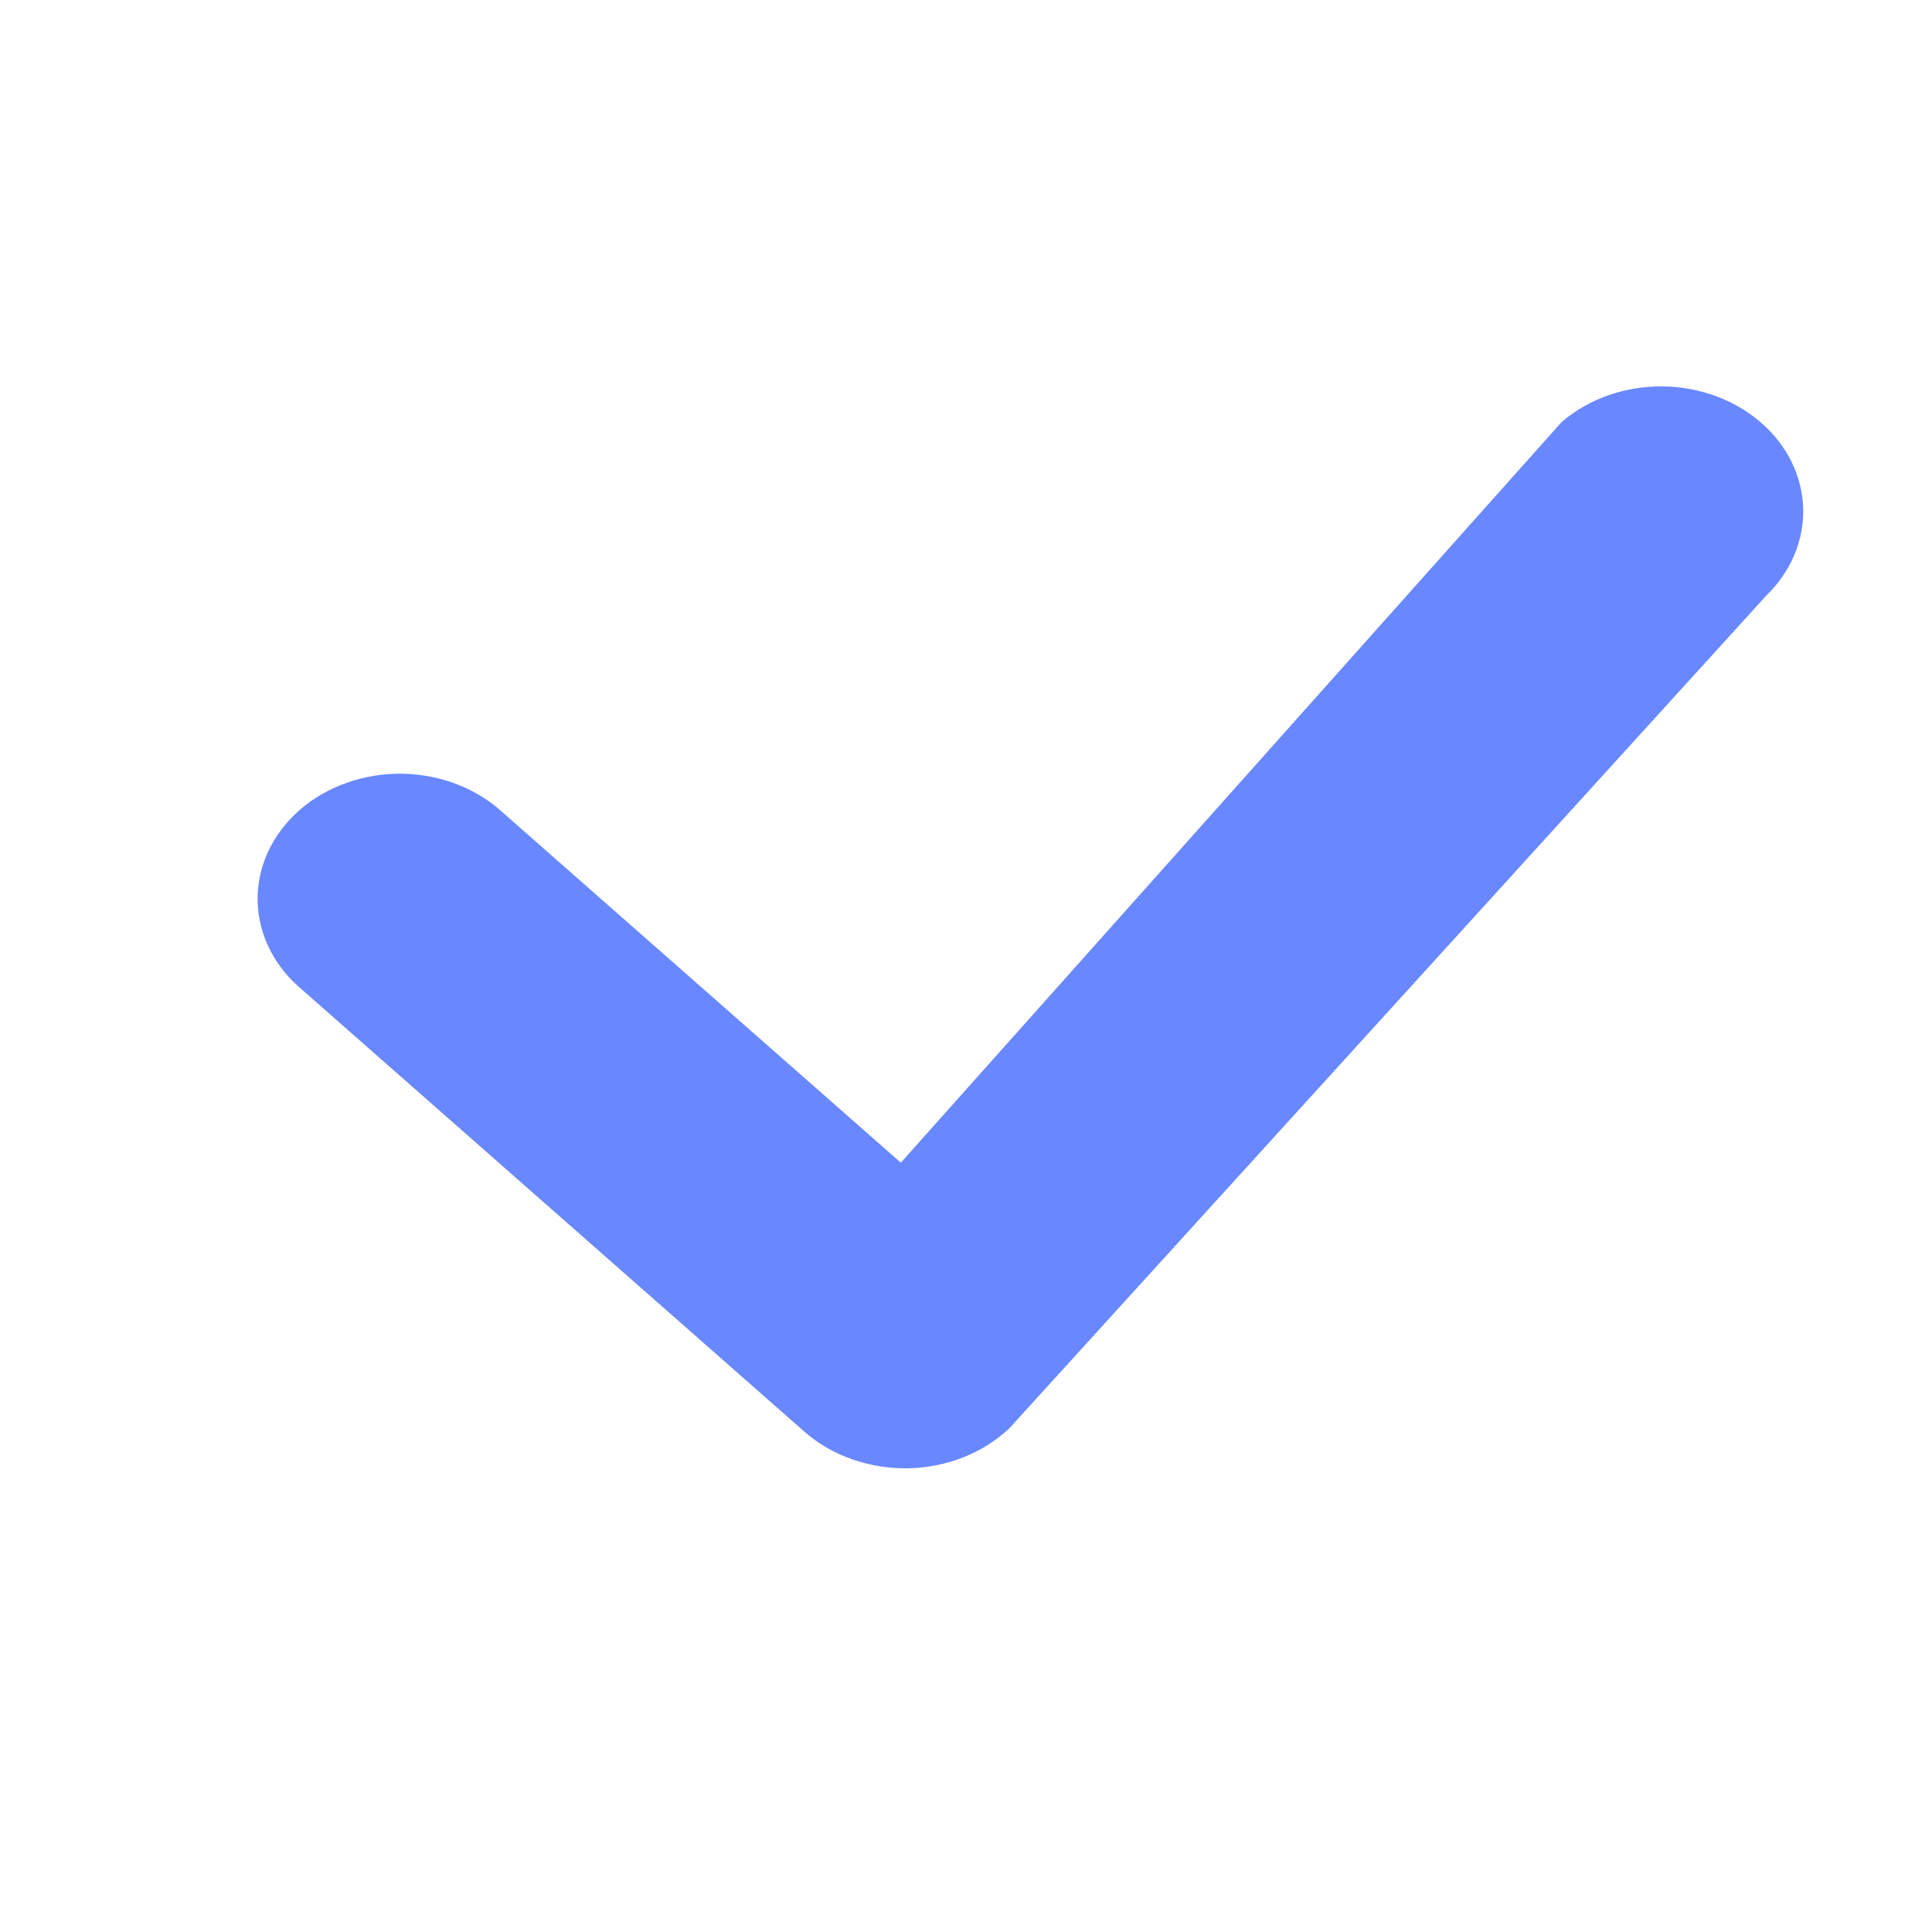 <svg width="15" height="15" viewBox="0 0 15 15" fill="none" xmlns="http://www.w3.org/2000/svg">
<g id="icon-confirm">
<path id="Vector" d="M12.135 3.268C12.342 3.094 12.618 2.998 12.904 3C13.191 3.002 13.465 3.102 13.669 3.278C13.874 3.454 13.992 3.694 14 3.946C14.007 4.197 13.903 4.442 13.71 4.628L7.836 11.09C7.735 11.185 7.613 11.262 7.478 11.315C7.342 11.369 7.196 11.397 7.048 11.4C6.899 11.402 6.752 11.378 6.614 11.329C6.476 11.281 6.351 11.208 6.246 11.116L2.351 7.689C2.243 7.6 2.156 7.493 2.096 7.374C2.035 7.255 2.003 7.126 2 6.995C1.998 6.865 2.025 6.736 2.08 6.615C2.136 6.494 2.219 6.384 2.323 6.292C2.428 6.199 2.553 6.127 2.691 6.078C2.828 6.029 2.975 6.005 3.124 6.007C3.272 6.01 3.418 6.038 3.553 6.091C3.689 6.144 3.811 6.221 3.912 6.316L6.994 9.027L12.107 3.296C12.116 3.286 12.124 3.277 12.135 3.268Z" fill="#6988FF"/>
</g>
</svg>
